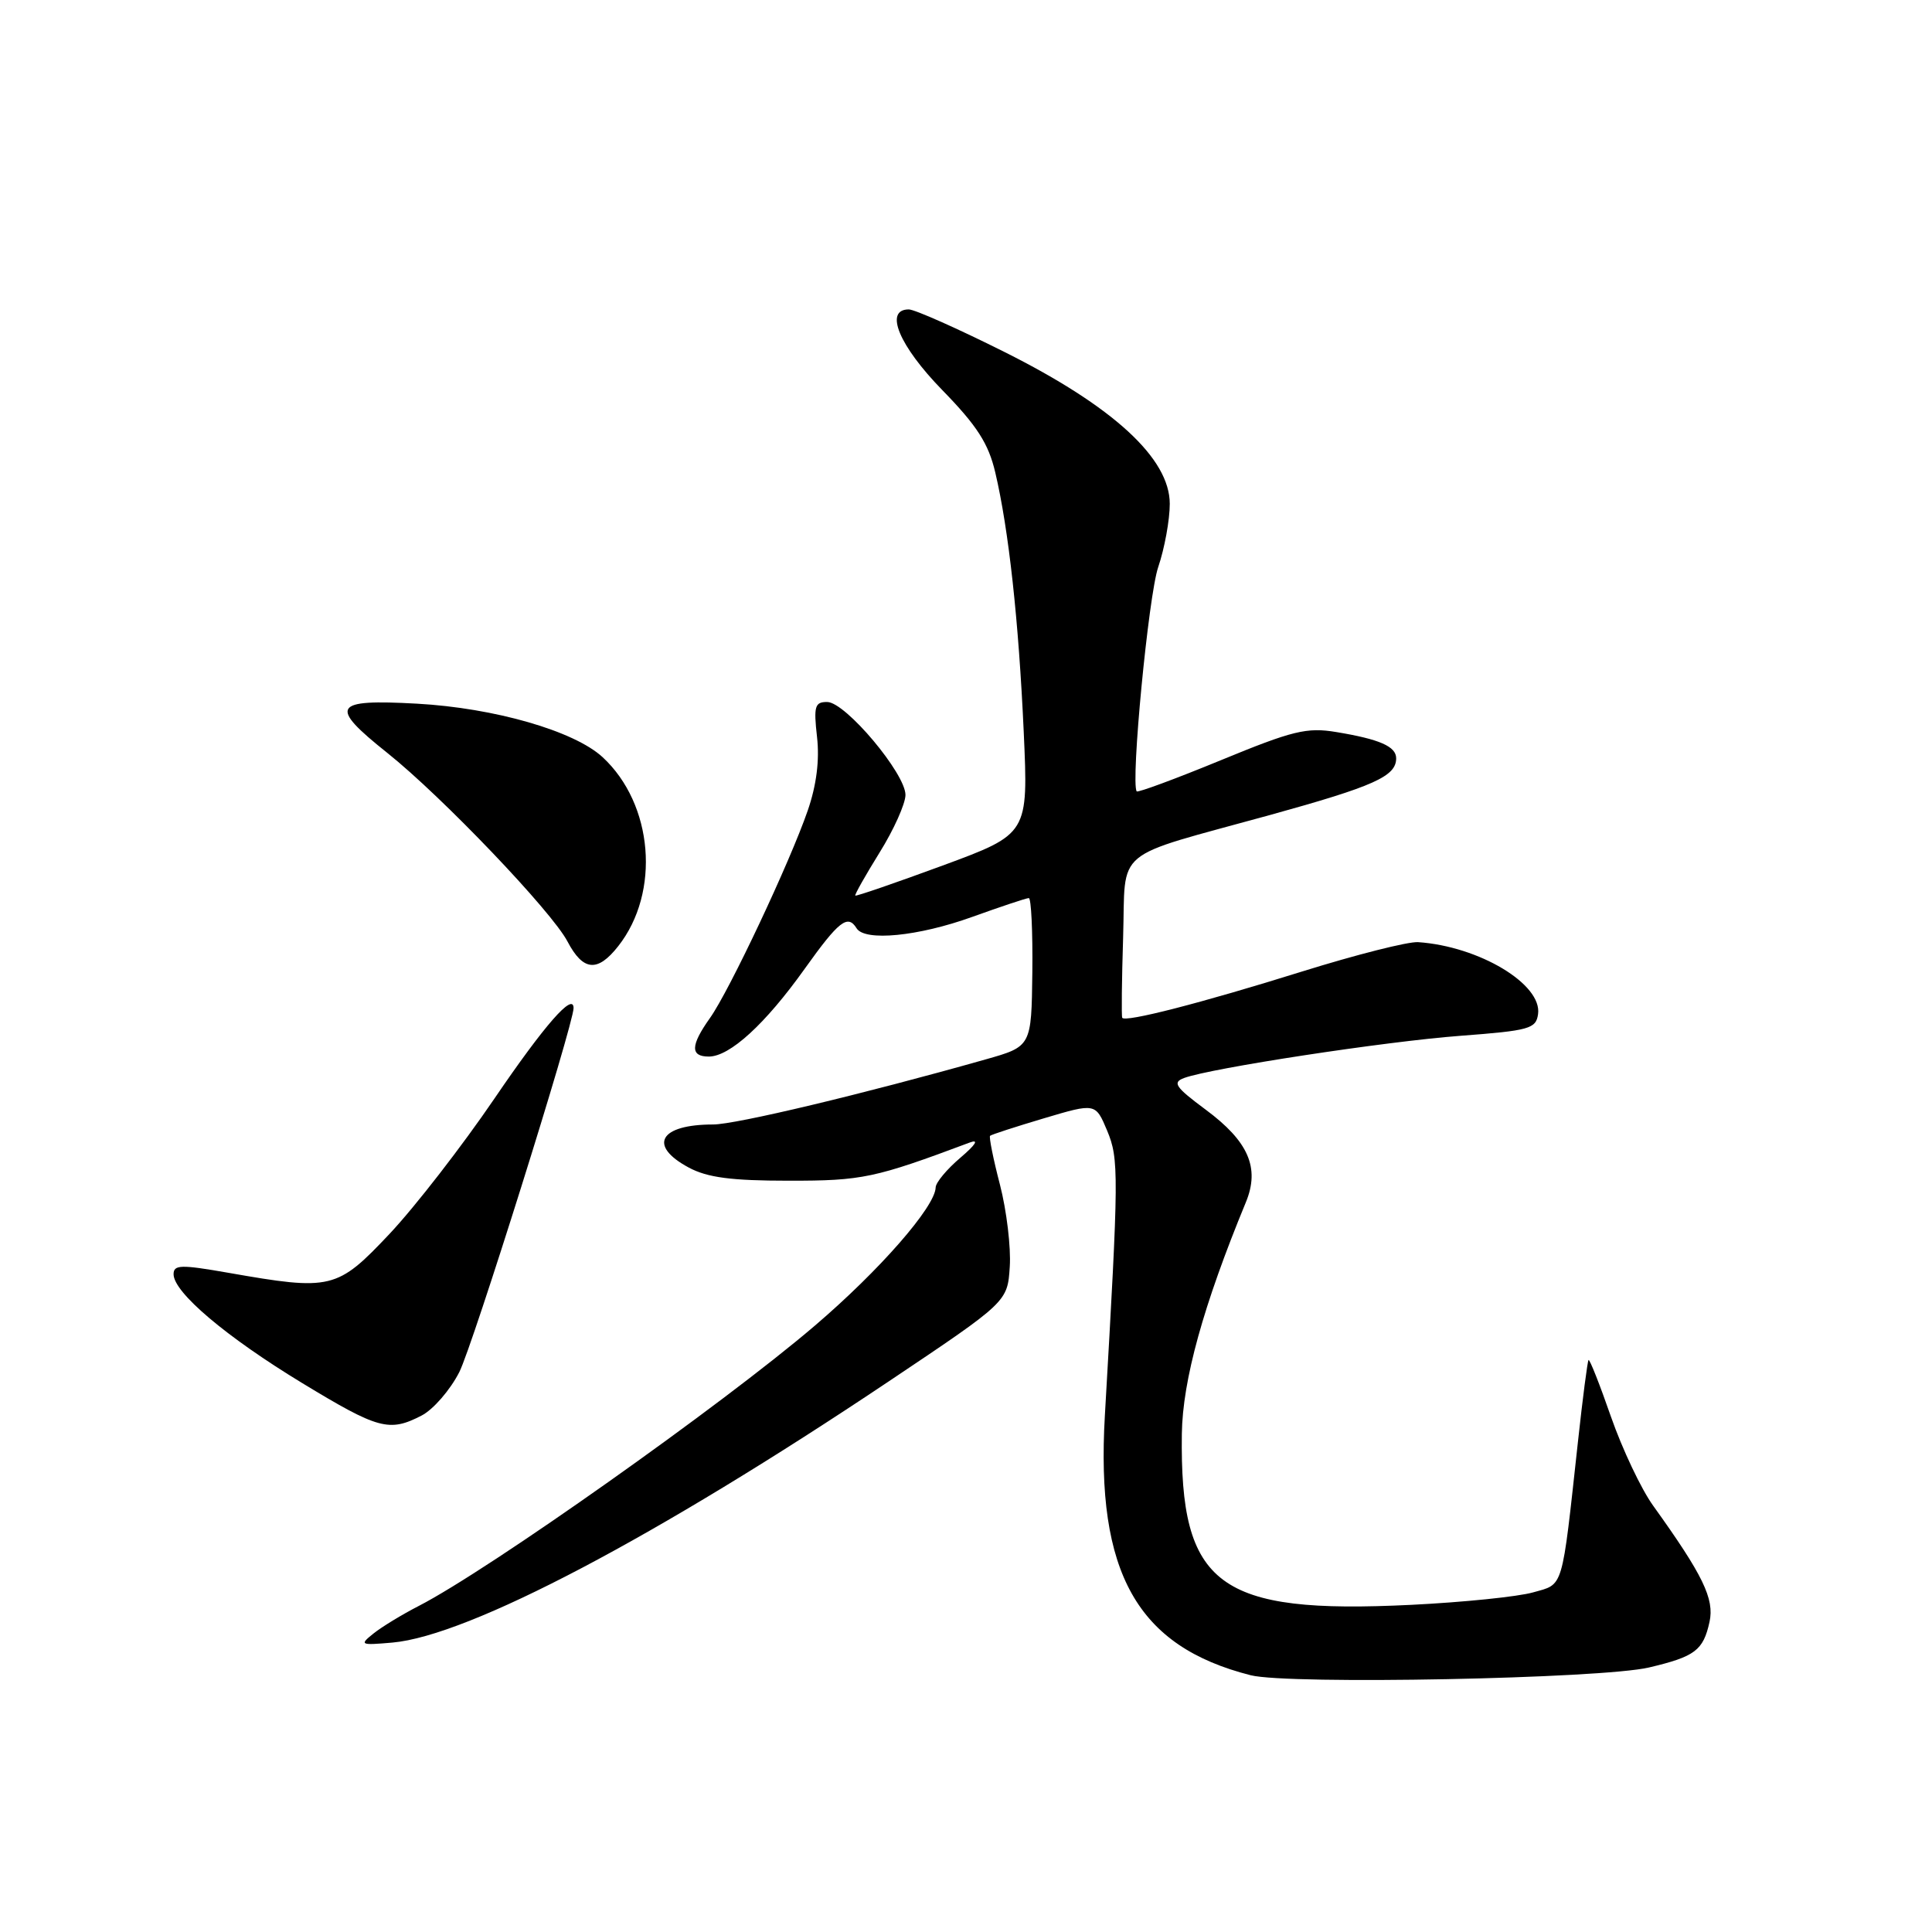 <?xml version="1.0" encoding="UTF-8" standalone="no"?>
<!DOCTYPE svg PUBLIC "-//W3C//DTD SVG 1.1//EN" "http://www.w3.org/Graphics/SVG/1.1/DTD/svg11.dtd" >
<svg xmlns="http://www.w3.org/2000/svg" xmlns:xlink="http://www.w3.org/1999/xlink" version="1.1" viewBox="0 0 256 256">
 <g >
 <path fill="currentColor"
d=" M 218.50 220.95 C 224.60 219.51 225.69 218.69 226.52 214.91 C 227.19 211.86 225.65 208.70 219.05 199.51 C 217.47 197.32 214.96 192.01 213.46 187.72 C 211.97 183.43 210.63 180.05 210.49 180.21 C 210.35 180.37 209.72 185.22 209.09 191.00 C 206.91 210.93 207.23 209.84 203.14 211.00 C 201.14 211.57 193.88 212.31 187.00 212.65 C 161.39 213.91 156.33 210.14 156.60 190.00 C 156.70 182.88 159.44 172.98 165.09 159.29 C 166.96 154.74 165.43 151.23 159.74 147.02 C 155.73 144.04 155.31 143.43 156.90 142.84 C 160.45 141.53 183.54 138.00 193.50 137.25 C 202.64 136.56 203.53 136.32 203.80 134.38 C 204.37 130.42 195.99 125.39 187.90 124.84 C 186.58 124.75 179.65 126.51 172.50 128.74 C 159.19 132.90 149.05 135.51 148.70 134.86 C 148.59 134.66 148.64 129.86 148.82 124.20 C 149.19 112.11 147.12 113.83 168.29 107.99 C 182.07 104.18 185.00 102.87 185.00 100.48 C 185.00 98.91 182.81 97.95 177.06 97.00 C 173.16 96.35 171.29 96.81 161.75 100.74 C 155.77 103.20 150.76 105.05 150.62 104.86 C 149.80 103.75 152.18 78.91 153.47 75.14 C 154.31 72.67 155.00 68.89 155.00 66.76 C 155.00 60.74 147.52 53.86 133.14 46.66 C 126.93 43.55 121.20 41.00 120.42 41.00 C 117.12 41.00 119.13 45.82 124.87 51.70 C 129.47 56.42 130.98 58.77 131.88 62.61 C 133.66 70.18 134.98 82.21 135.65 97.00 C 136.26 110.50 136.26 110.50 124.90 114.69 C 118.65 116.99 113.45 118.78 113.33 118.67 C 113.22 118.56 114.67 116.00 116.54 112.98 C 118.42 109.97 119.96 106.53 119.98 105.35 C 120.01 102.53 112.04 93.04 109.62 93.02 C 107.97 93.00 107.80 93.58 108.26 97.65 C 108.61 100.72 108.19 104.04 107.03 107.40 C 104.65 114.29 96.63 131.31 94.07 134.90 C 91.49 138.53 91.45 140.00 93.92 140.00 C 96.70 140.00 101.40 135.70 106.62 128.38 C 111.16 122.02 112.33 121.11 113.50 123.00 C 114.59 124.77 121.68 124.07 128.81 121.50 C 132.62 120.13 136.00 119.00 136.32 119.00 C 136.64 119.00 136.85 123.42 136.79 128.83 C 136.67 138.66 136.67 138.66 130.59 140.38 C 114.30 144.99 97.48 149.00 94.49 149.00 C 87.40 149.00 85.82 151.78 91.25 154.70 C 93.72 156.03 96.89 156.45 104.50 156.45 C 114.26 156.46 115.89 156.11 128.50 151.39 C 129.76 150.92 129.30 151.66 127.25 153.41 C 125.46 154.93 123.99 156.70 123.98 157.34 C 123.92 159.90 116.54 168.35 107.91 175.71 C 95.64 186.19 64.79 208.01 55.50 212.79 C 53.30 213.92 50.60 215.56 49.50 216.44 C 47.60 217.96 47.73 218.02 52.00 217.65 C 62.13 216.75 86.90 203.71 117.81 183.01 C 133.50 172.50 133.50 172.50 133.80 167.84 C 133.97 165.28 133.38 160.39 132.50 156.98 C 131.61 153.57 131.03 150.65 131.19 150.50 C 131.36 150.34 134.57 149.30 138.33 148.18 C 145.16 146.15 145.16 146.15 146.70 149.81 C 148.27 153.59 148.26 155.43 146.40 187.58 C 145.19 208.42 150.68 218.17 165.73 221.98 C 170.77 223.25 212.18 222.44 218.50 220.95 Z  M 55.88 187.56 C 57.40 186.77 59.65 184.19 60.86 181.81 C 62.60 178.42 76.00 135.72 76.00 133.58 C 76.00 131.42 72.15 135.82 65.54 145.53 C 61.26 151.82 55.00 159.90 51.62 163.49 C 44.66 170.87 43.92 171.05 30.25 168.65 C 23.97 167.55 23.00 167.57 23.00 168.84 C 23.00 171.25 29.95 177.13 40.02 183.25 C 50.15 189.40 51.57 189.79 55.88 187.56 Z  M 81.92 125.37 C 87.54 118.23 86.57 106.55 79.85 100.33 C 76.08 96.85 65.52 93.81 55.25 93.24 C 44.04 92.62 43.50 93.53 51.34 99.78 C 58.58 105.56 73.11 120.76 75.20 124.76 C 77.27 128.69 79.18 128.86 81.92 125.37 Z "/>
</g>
</svg>